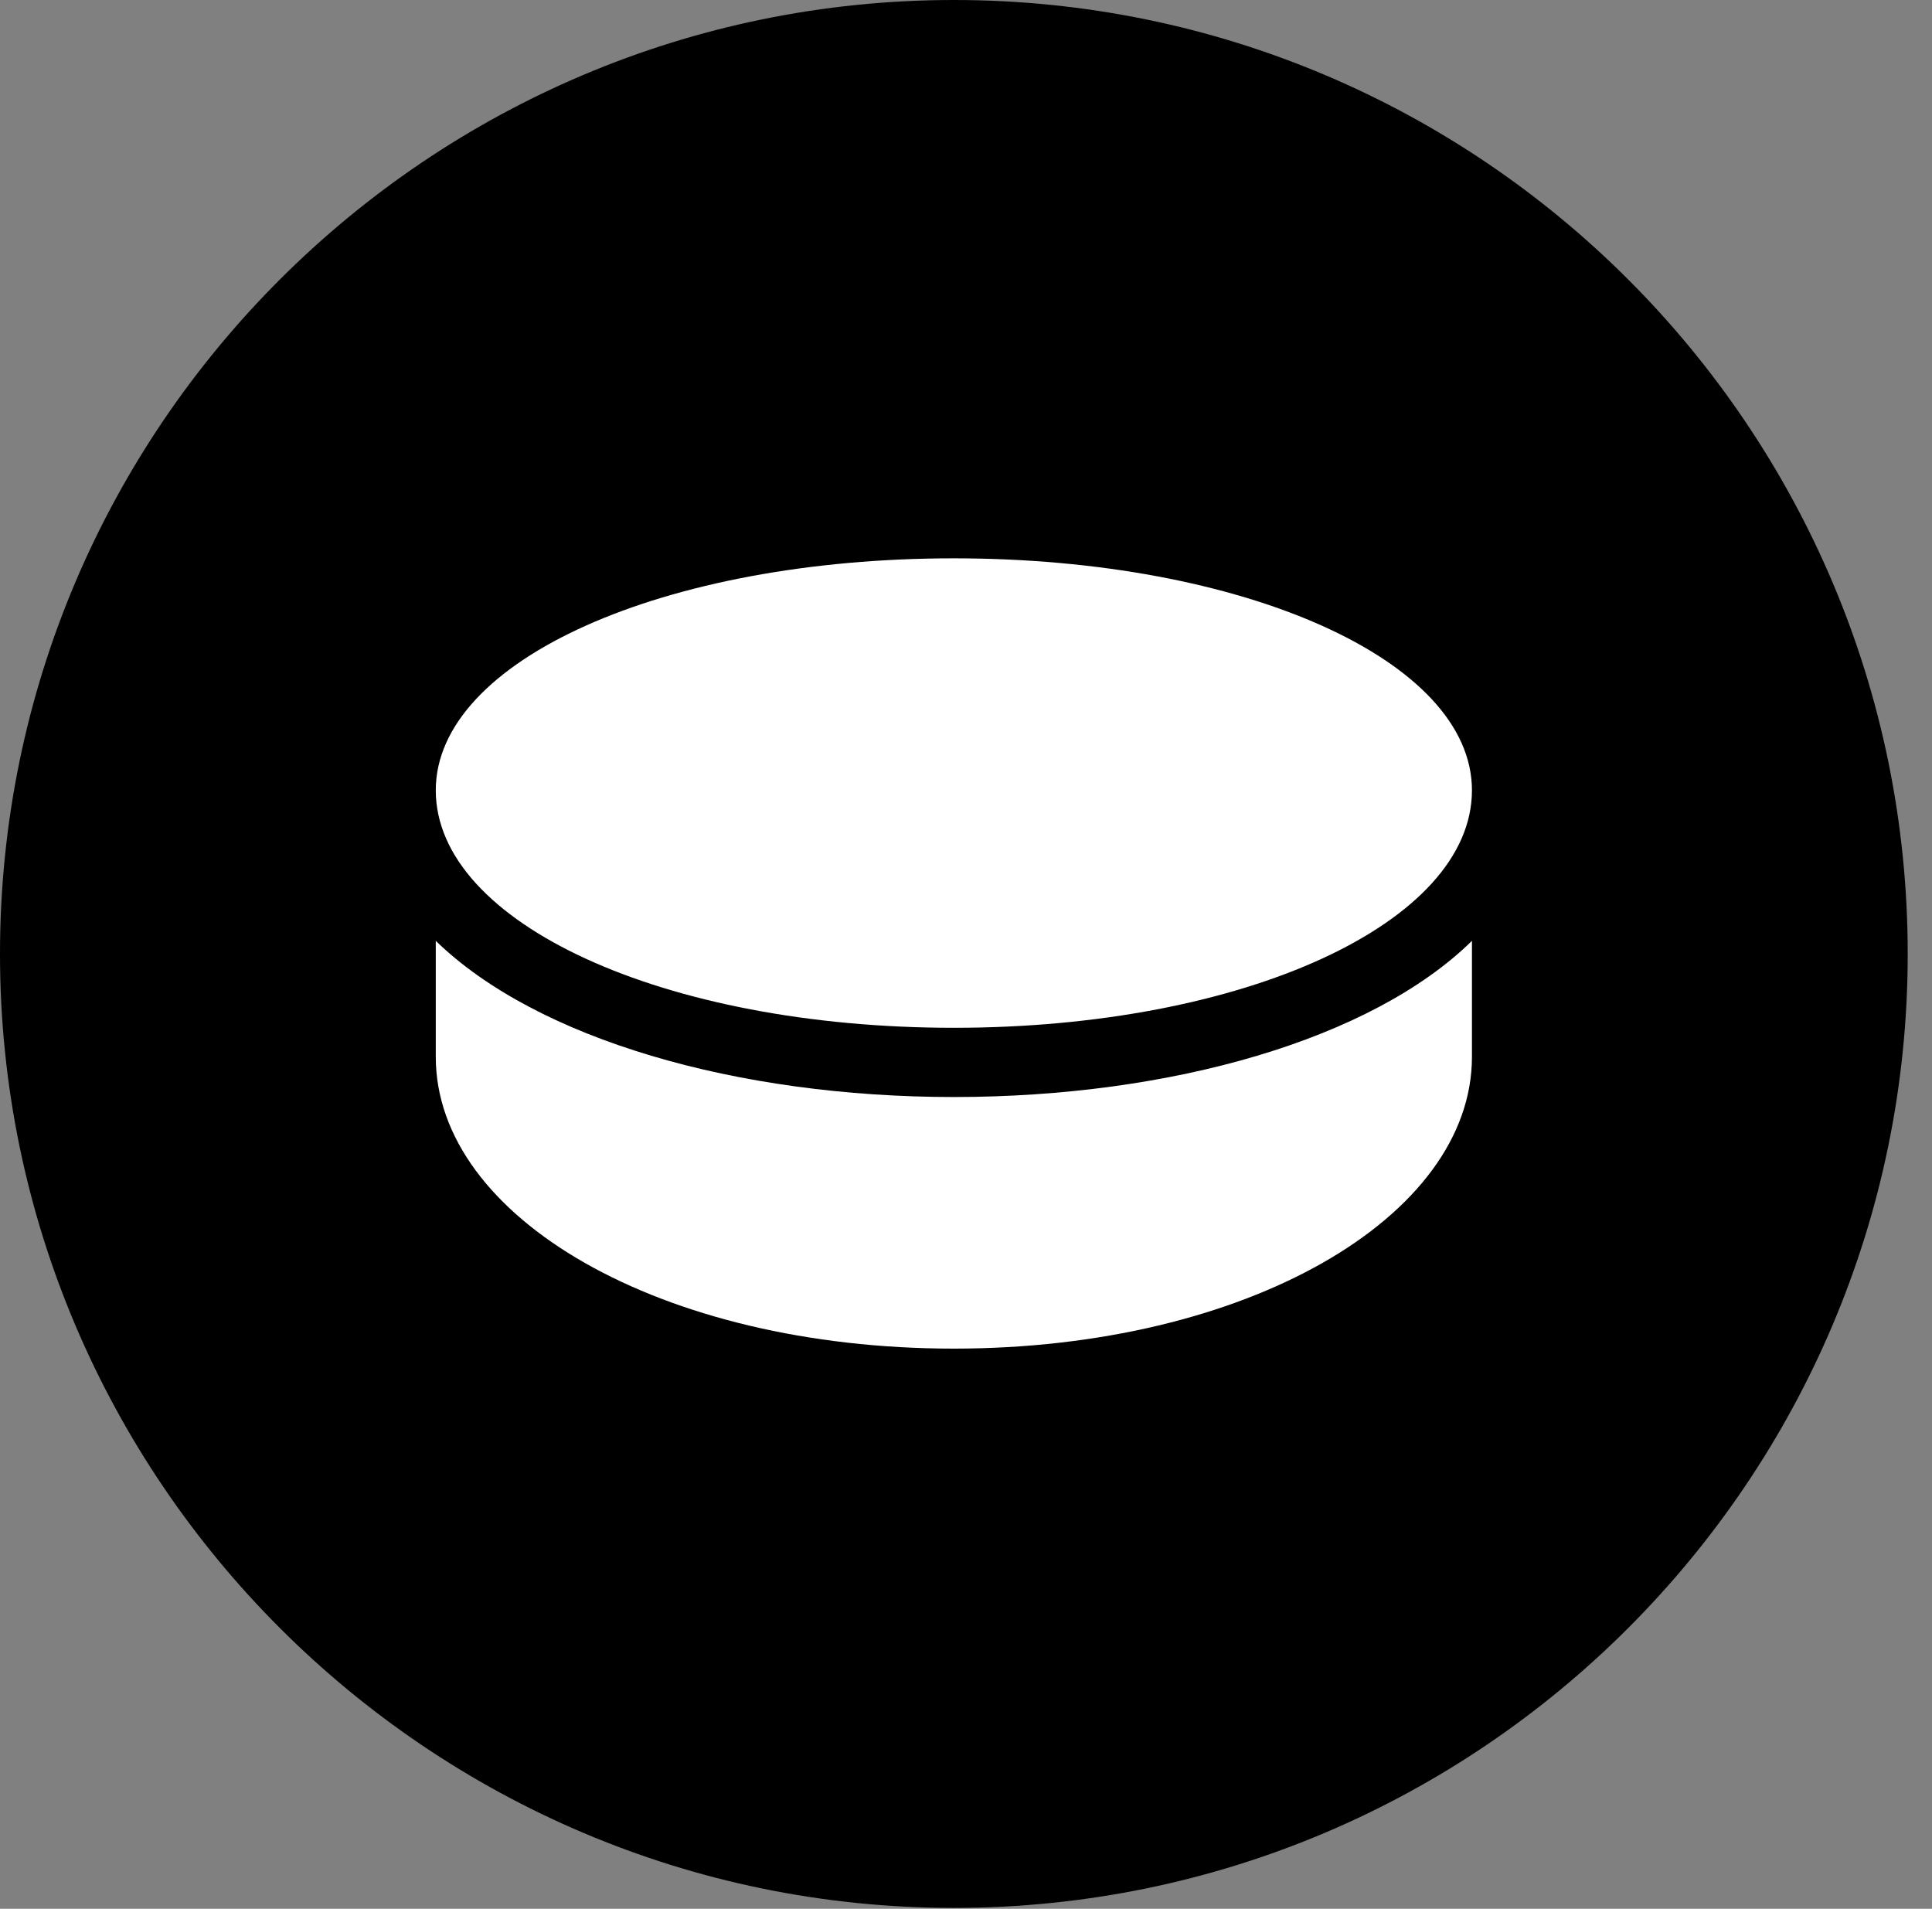 <svg version="1.1" xmlns="http://www.w3.org/2000/svg" xmlns:xlink="http://www.w3.org/1999/xlink" viewBox="0 0 28.246 27.904">
 <rect x="0" y="0" width="28.246" height="27.904" fill="#808080" stroke="none"/>
 <g>
  
  <path d="M13.945 27.891C21.643 27.891 27.891 21.629 27.891 13.945C27.891 6.248 21.643 0 13.945 0C6.262 0 0 6.248 0 13.945C0 21.629 6.262 27.891 13.945 27.891Z" style="fill:hsl(0 0 0/0.85)"></path>
  <path d="M13.945 15.025C9.707 15.025 6.371 13.494 6.371 11.553C6.371 9.652 9.707 8.162 13.945 8.162C18.184 8.162 21.52 9.652 21.52 11.553C21.52 13.494 18.184 15.025 13.945 15.025ZM13.945 19.715C9.666 19.715 6.371 17.801 6.371 15.449L6.371 13.754C7.848 15.19 10.773 16.037 13.945 16.037C17.131 16.037 20.057 15.19 21.52 13.754L21.52 15.449C21.52 17.801 18.211 19.715 13.945 19.715Z" style="fill:white"></path>
 </g>
</svg>